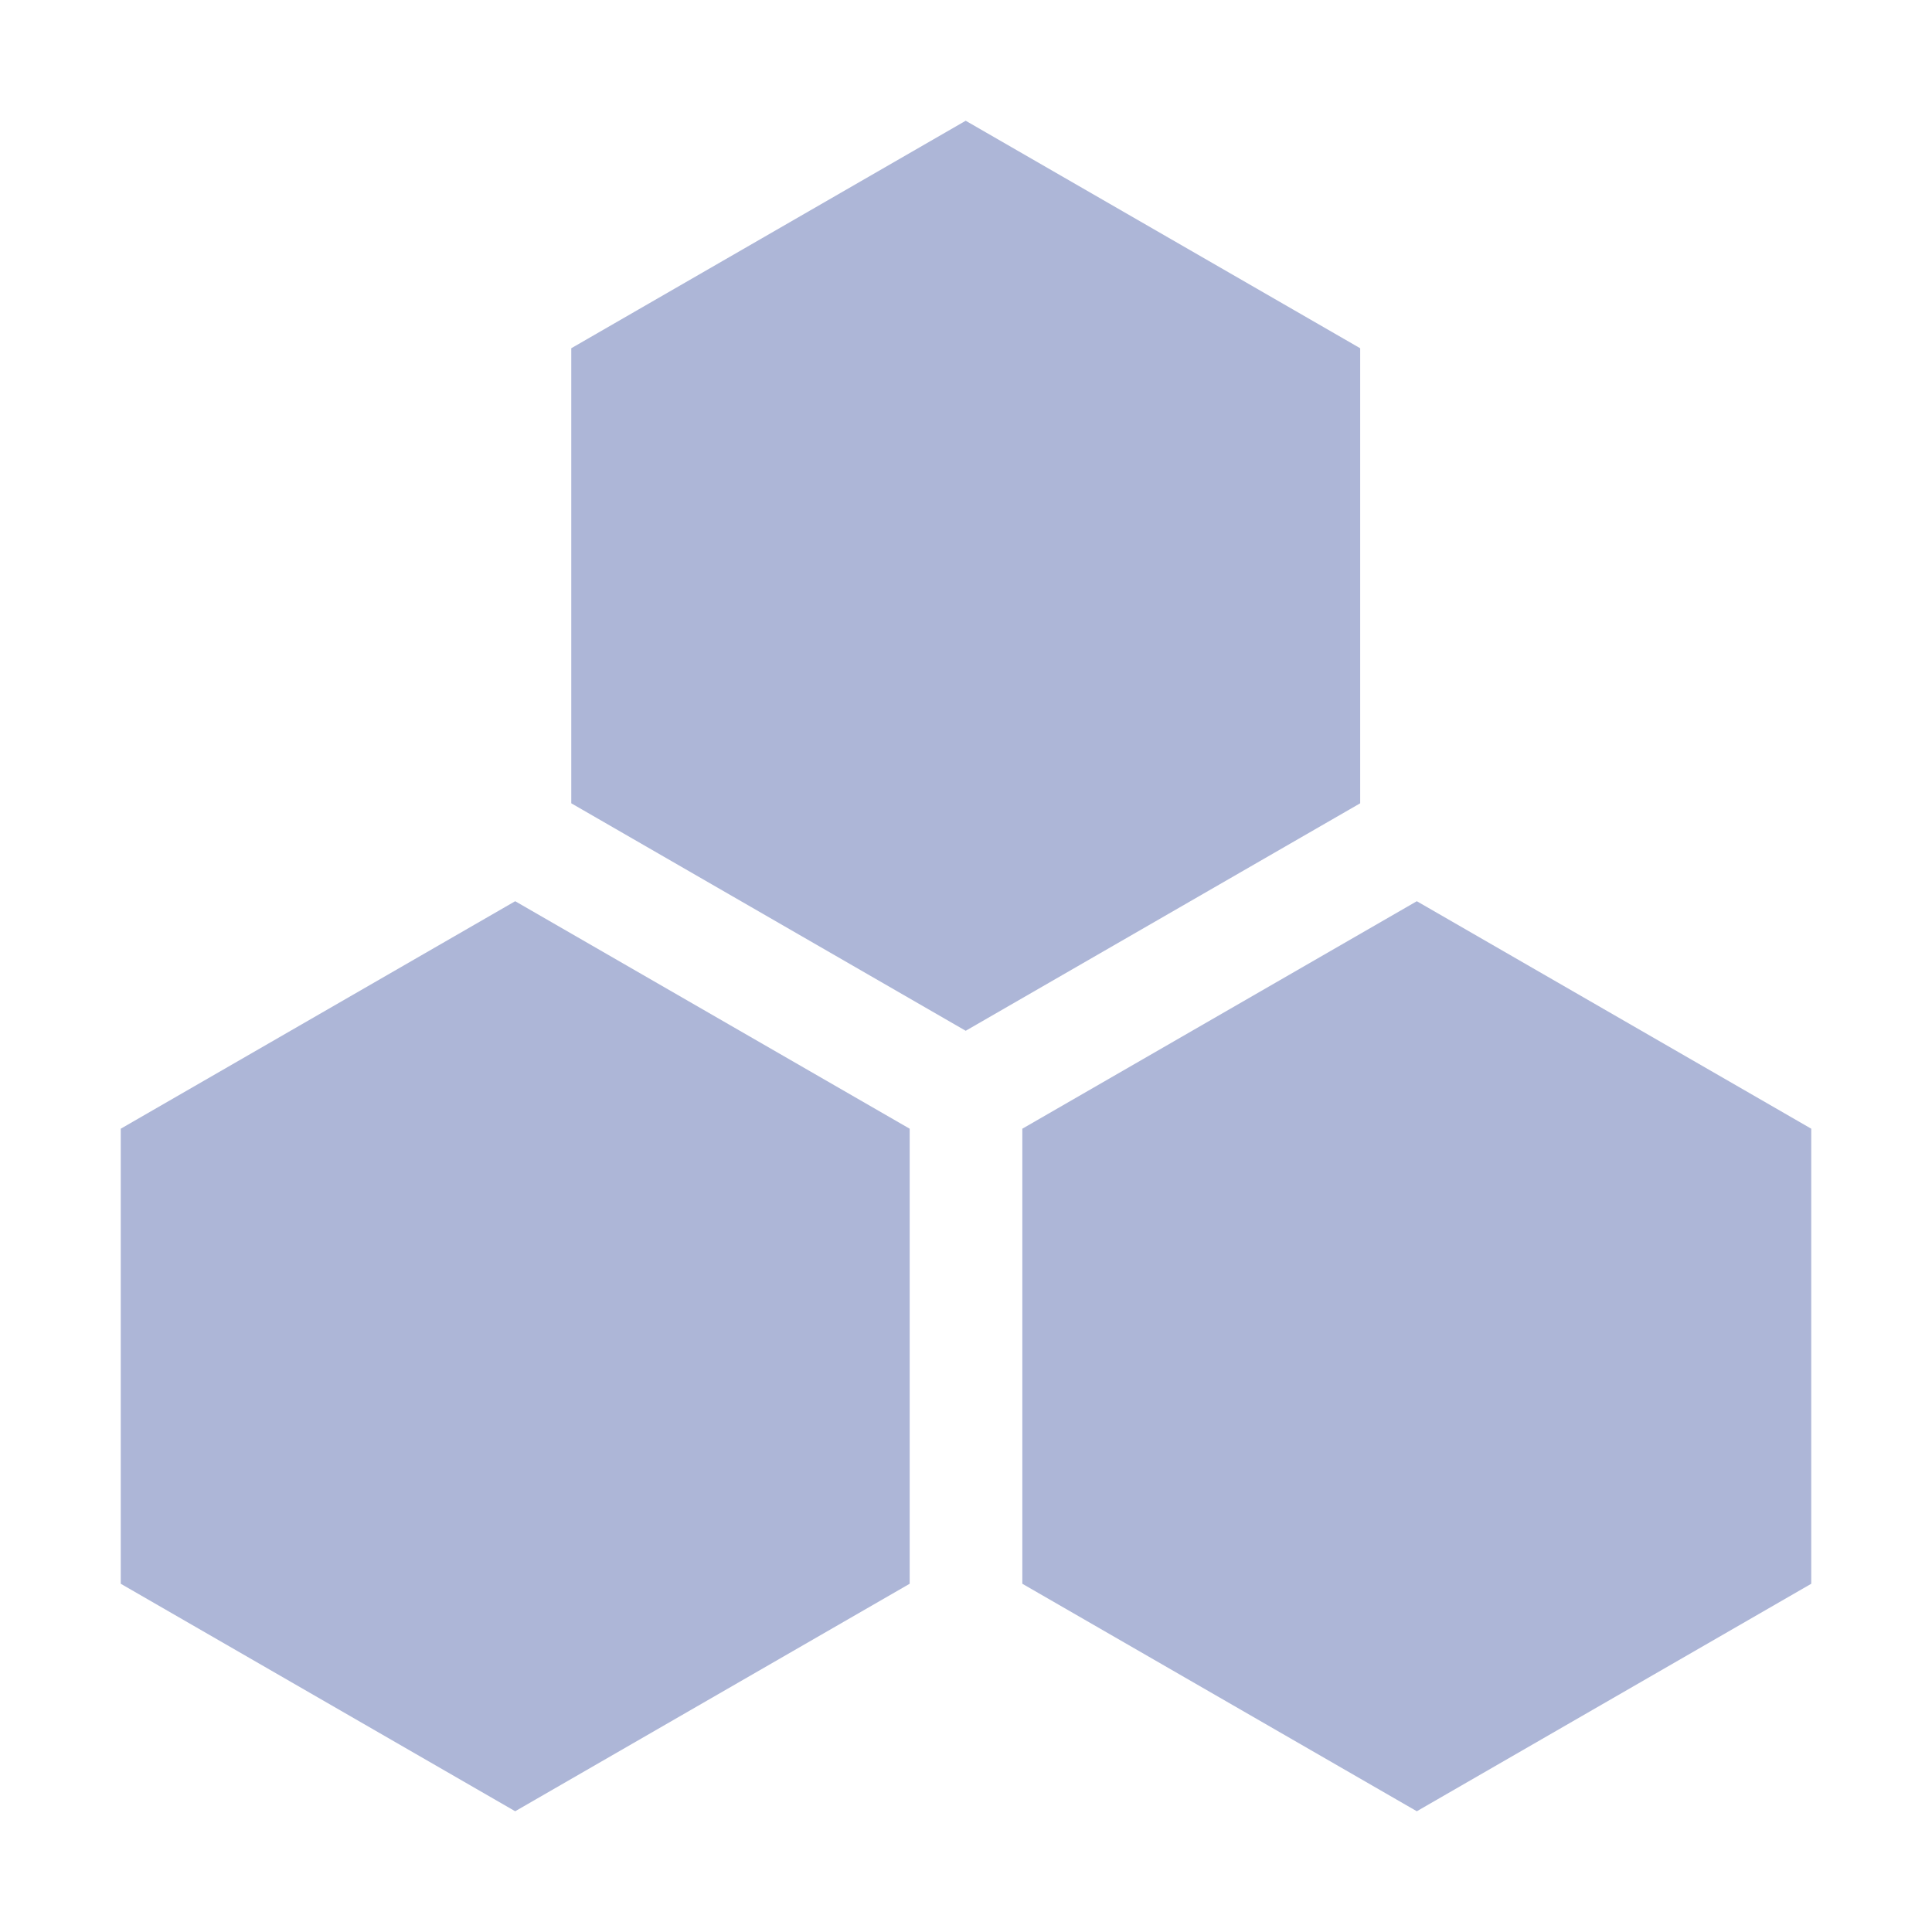<?xml version="1.0" encoding="UTF-8"?>
<svg width="32px" height="32px" viewBox="0 0 32 32" version="1.1" xmlns="http://www.w3.org/2000/svg" xmlns:xlink="http://www.w3.org/1999/xlink">
    <!-- Generator: Sketch 52.5 (67469) - http://www.bohemiancoding.com/sketch -->
    <title>全渠道-默认</title>
    <desc>Created with Sketch.</desc>
    <g id="全渠道-默认" stroke="none" stroke-width="1" fill="none" fill-rule="evenodd">
        <g id="全渠道-选中" transform="translate(2, 2)" fill="#ADB6D7" fill-rule="nonzero">
            <path d="M21.467,12.927 L14.933,16.695 L14.933,24.232 L21.467,28 L28,24.232 L28,16.695 L21.467,12.927 Z M0,16.695 L0,24.232 L6.533,28 L13.067,24.232 L13.067,16.695 L6.533,12.927 L0,16.695 Z M20.529,3.768 L13.995,0 L7.462,3.768 L7.462,11.305 L13.995,15.073 L20.529,11.305 L20.529,3.768 Z" id="Shape"></path>
        </g>
    </g>
</svg>